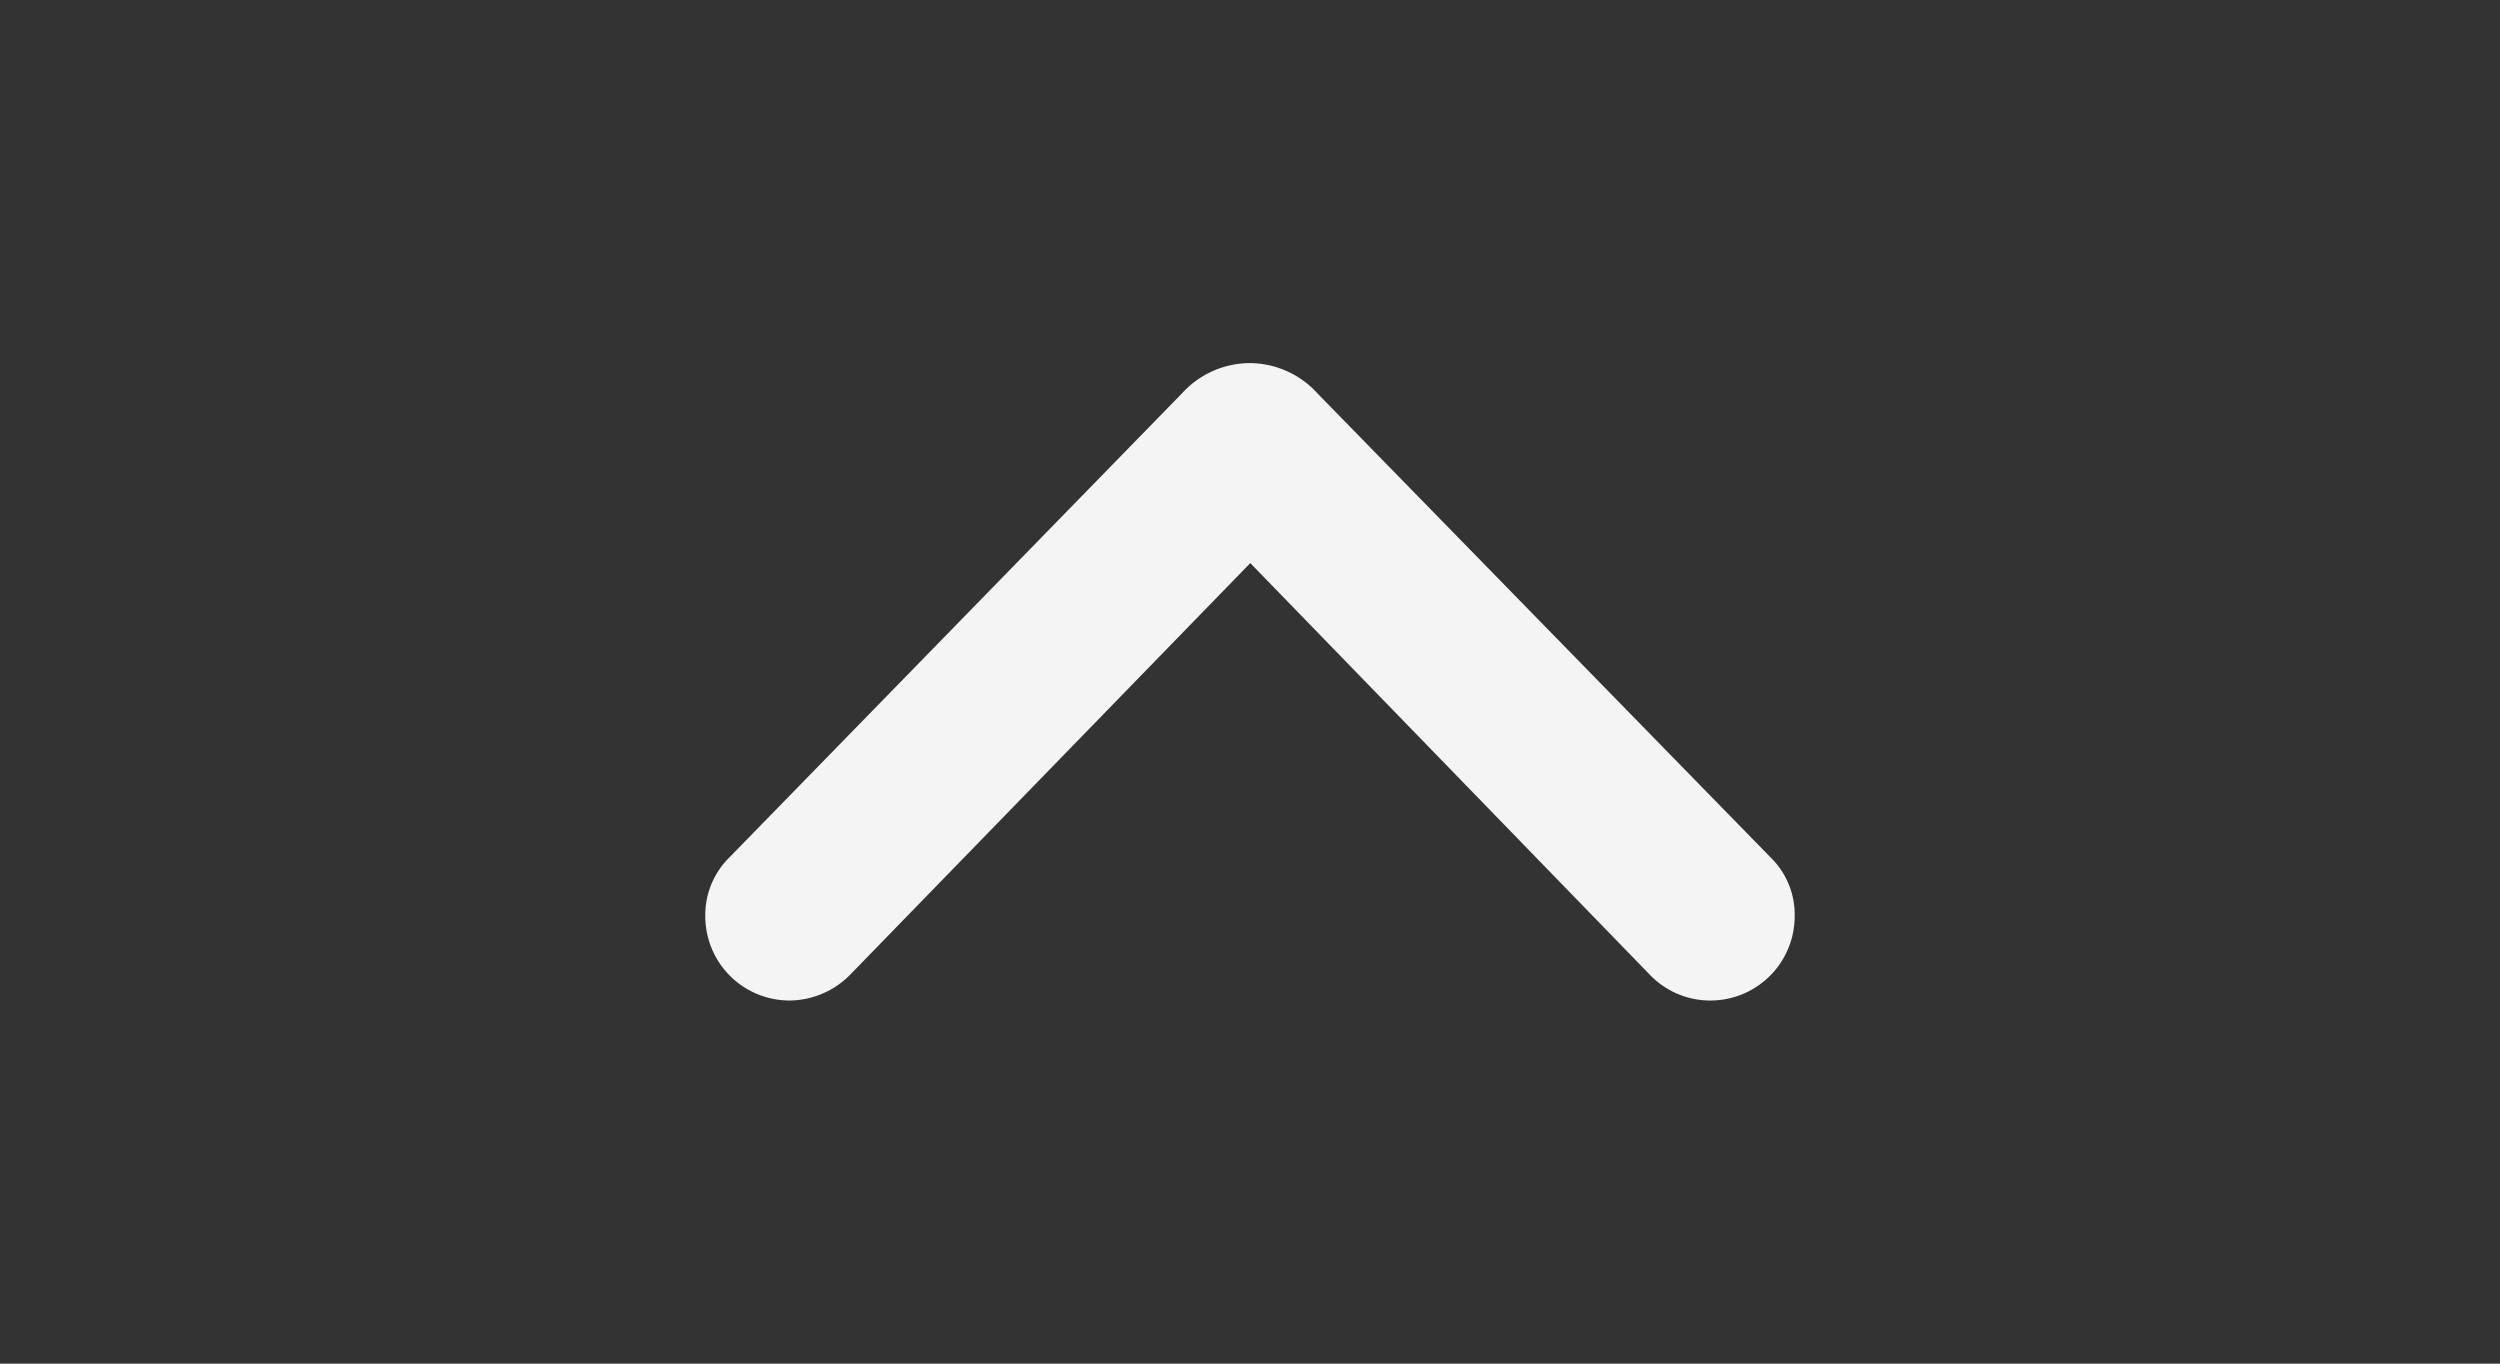 <svg xmlns="http://www.w3.org/2000/svg" xmlns:xlink="http://www.w3.org/1999/xlink" width="297" height="162" viewBox="0 0 297 162">
  <rect x="0" y="0" width="297" height="162" fill="#333333" stroke="none"/>
  <defs>
    <clipPath id="clip-Artboard_105">
      <rect width="297" height="162"/>
    </clipPath>
  </defs>
  <g id="Artboard_105" data-name="Artboard – 105" clip-path="url(#clip-Artboard_105)">
    <rect width="297" height="162" fill="rgba(255,255,255,0)"/>
    <path id="Path_264" data-name="Path 264" d="M21.174-33.161,74.936-88.286a10.938,10.938,0,0,1,8.039-3.589,10.94,10.94,0,0,1,8.111,3.661l53.761,55.053a9.473,9.473,0,0,1,2.871,6.962,10.017,10.017,0,0,1-9.977,10.049,9.945,9.945,0,0,1-7.321-3.158L83.046-68.117,35.6-19.308A10.224,10.224,0,0,1,28.28-16.15,10.017,10.017,0,0,1,18.3-26.2,9.591,9.591,0,0,1,21.174-33.161Z" transform="translate(65.489 135.012)" fill="#f4f4f4"/>
  </g>
</svg>

